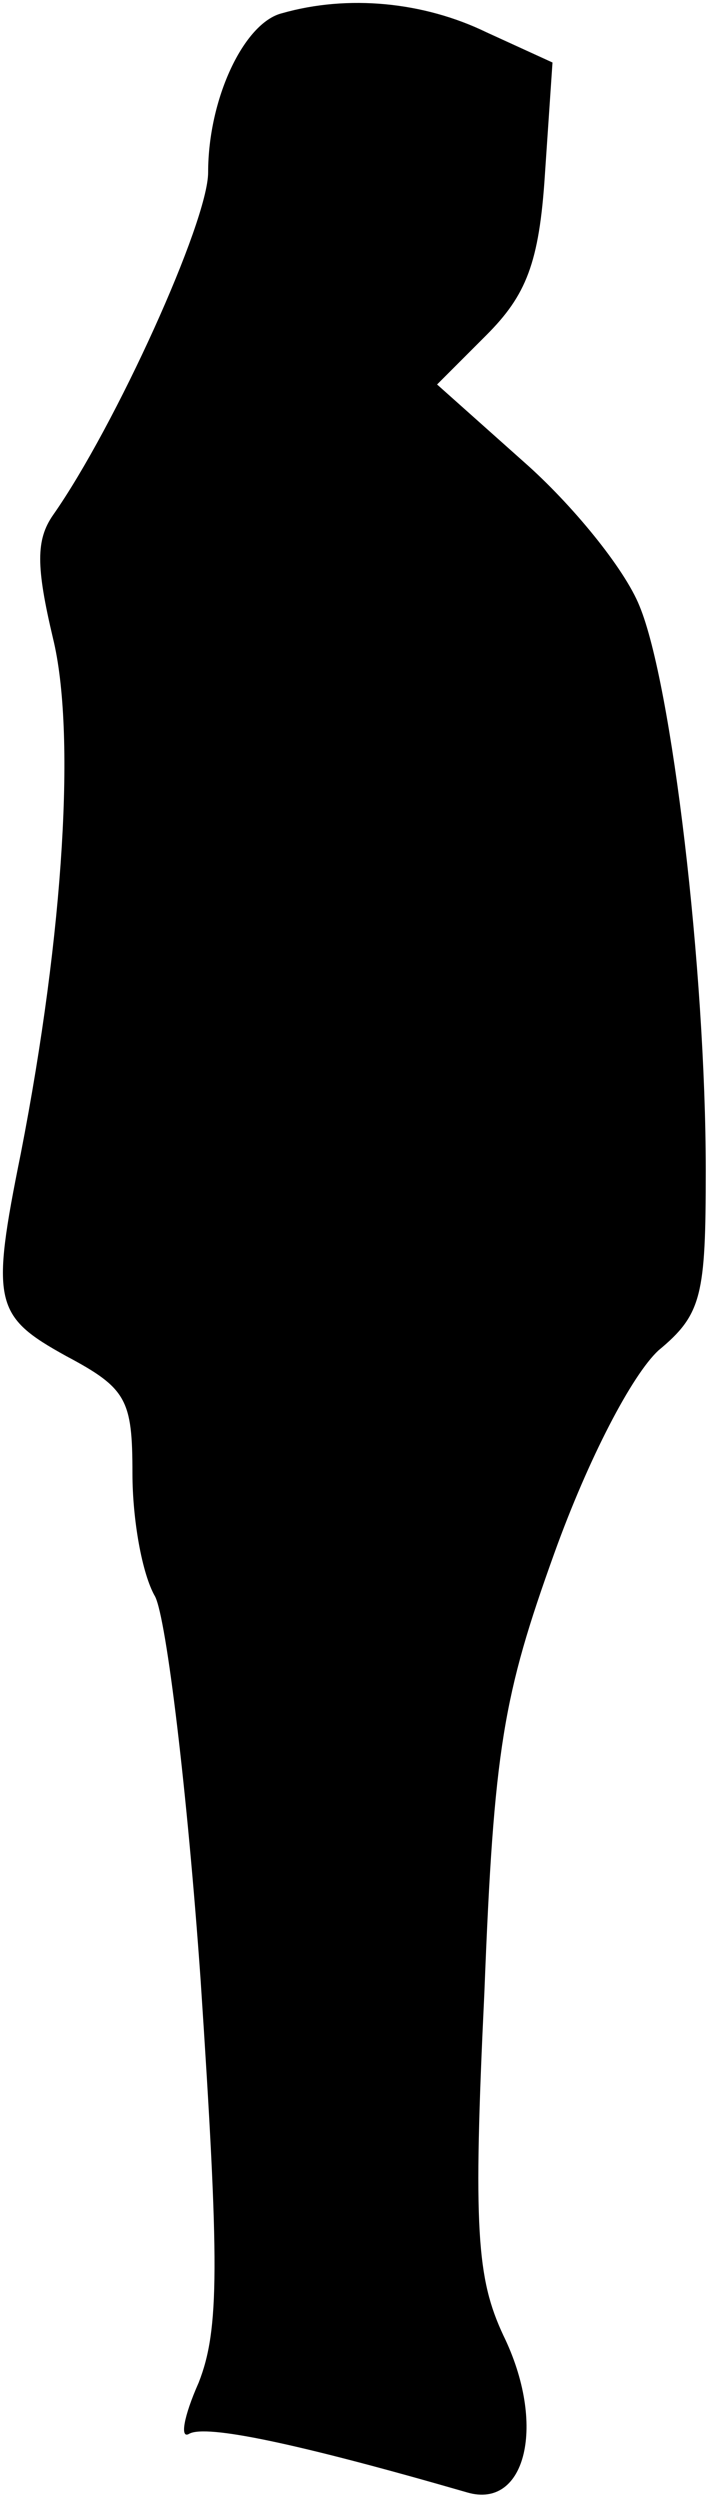 <?xml version="1.0" standalone="no"?>
<!DOCTYPE svg PUBLIC "-//W3C//DTD SVG 20010904//EN"
 "http://www.w3.org/TR/2001/REC-SVG-20010904/DTD/svg10.dtd">
<svg version="1.0" xmlns="http://www.w3.org/2000/svg"
 width="38pt" height="132pt" viewBox="0 0 38 132"
 preserveAspectRatio="xMidYMid meet">
<g transform="translate(0,132) scale(0.1,-0.1)"
fill="#000000" stroke="none">
<path fill="#000000" stroke="none" d="M149 1313 c-20 -5 -39 -45 -39 -84 0
-26 -49 -134 -82 -181 -9 -13 -9 -27 0 -65 12 -49 6 -154 -17 -272 -16 -79
-14 -86 24 -107 32 -17 35 -23 35 -62 0 -24 5 -53 12 -65 6 -12 17 -103 24
-202 10 -151 10 -185 -1 -213 -8 -18 -10 -30 -5 -27 9 5 57 -5 147 -31 31 -9
42 36 19 83 -14 30 -16 56 -10 181 5 129 10 157 37 232 18 50 41 94 55 107 23
19 25 29 25 95 0 106 -18 257 -35 298 -8 20 -36 54 -61 76 l-46 41 26 26 c21
21 28 38 31 85 l4 59 -35 16 c-33 16 -73 20 -108 10z"/>
</g>
</svg>
